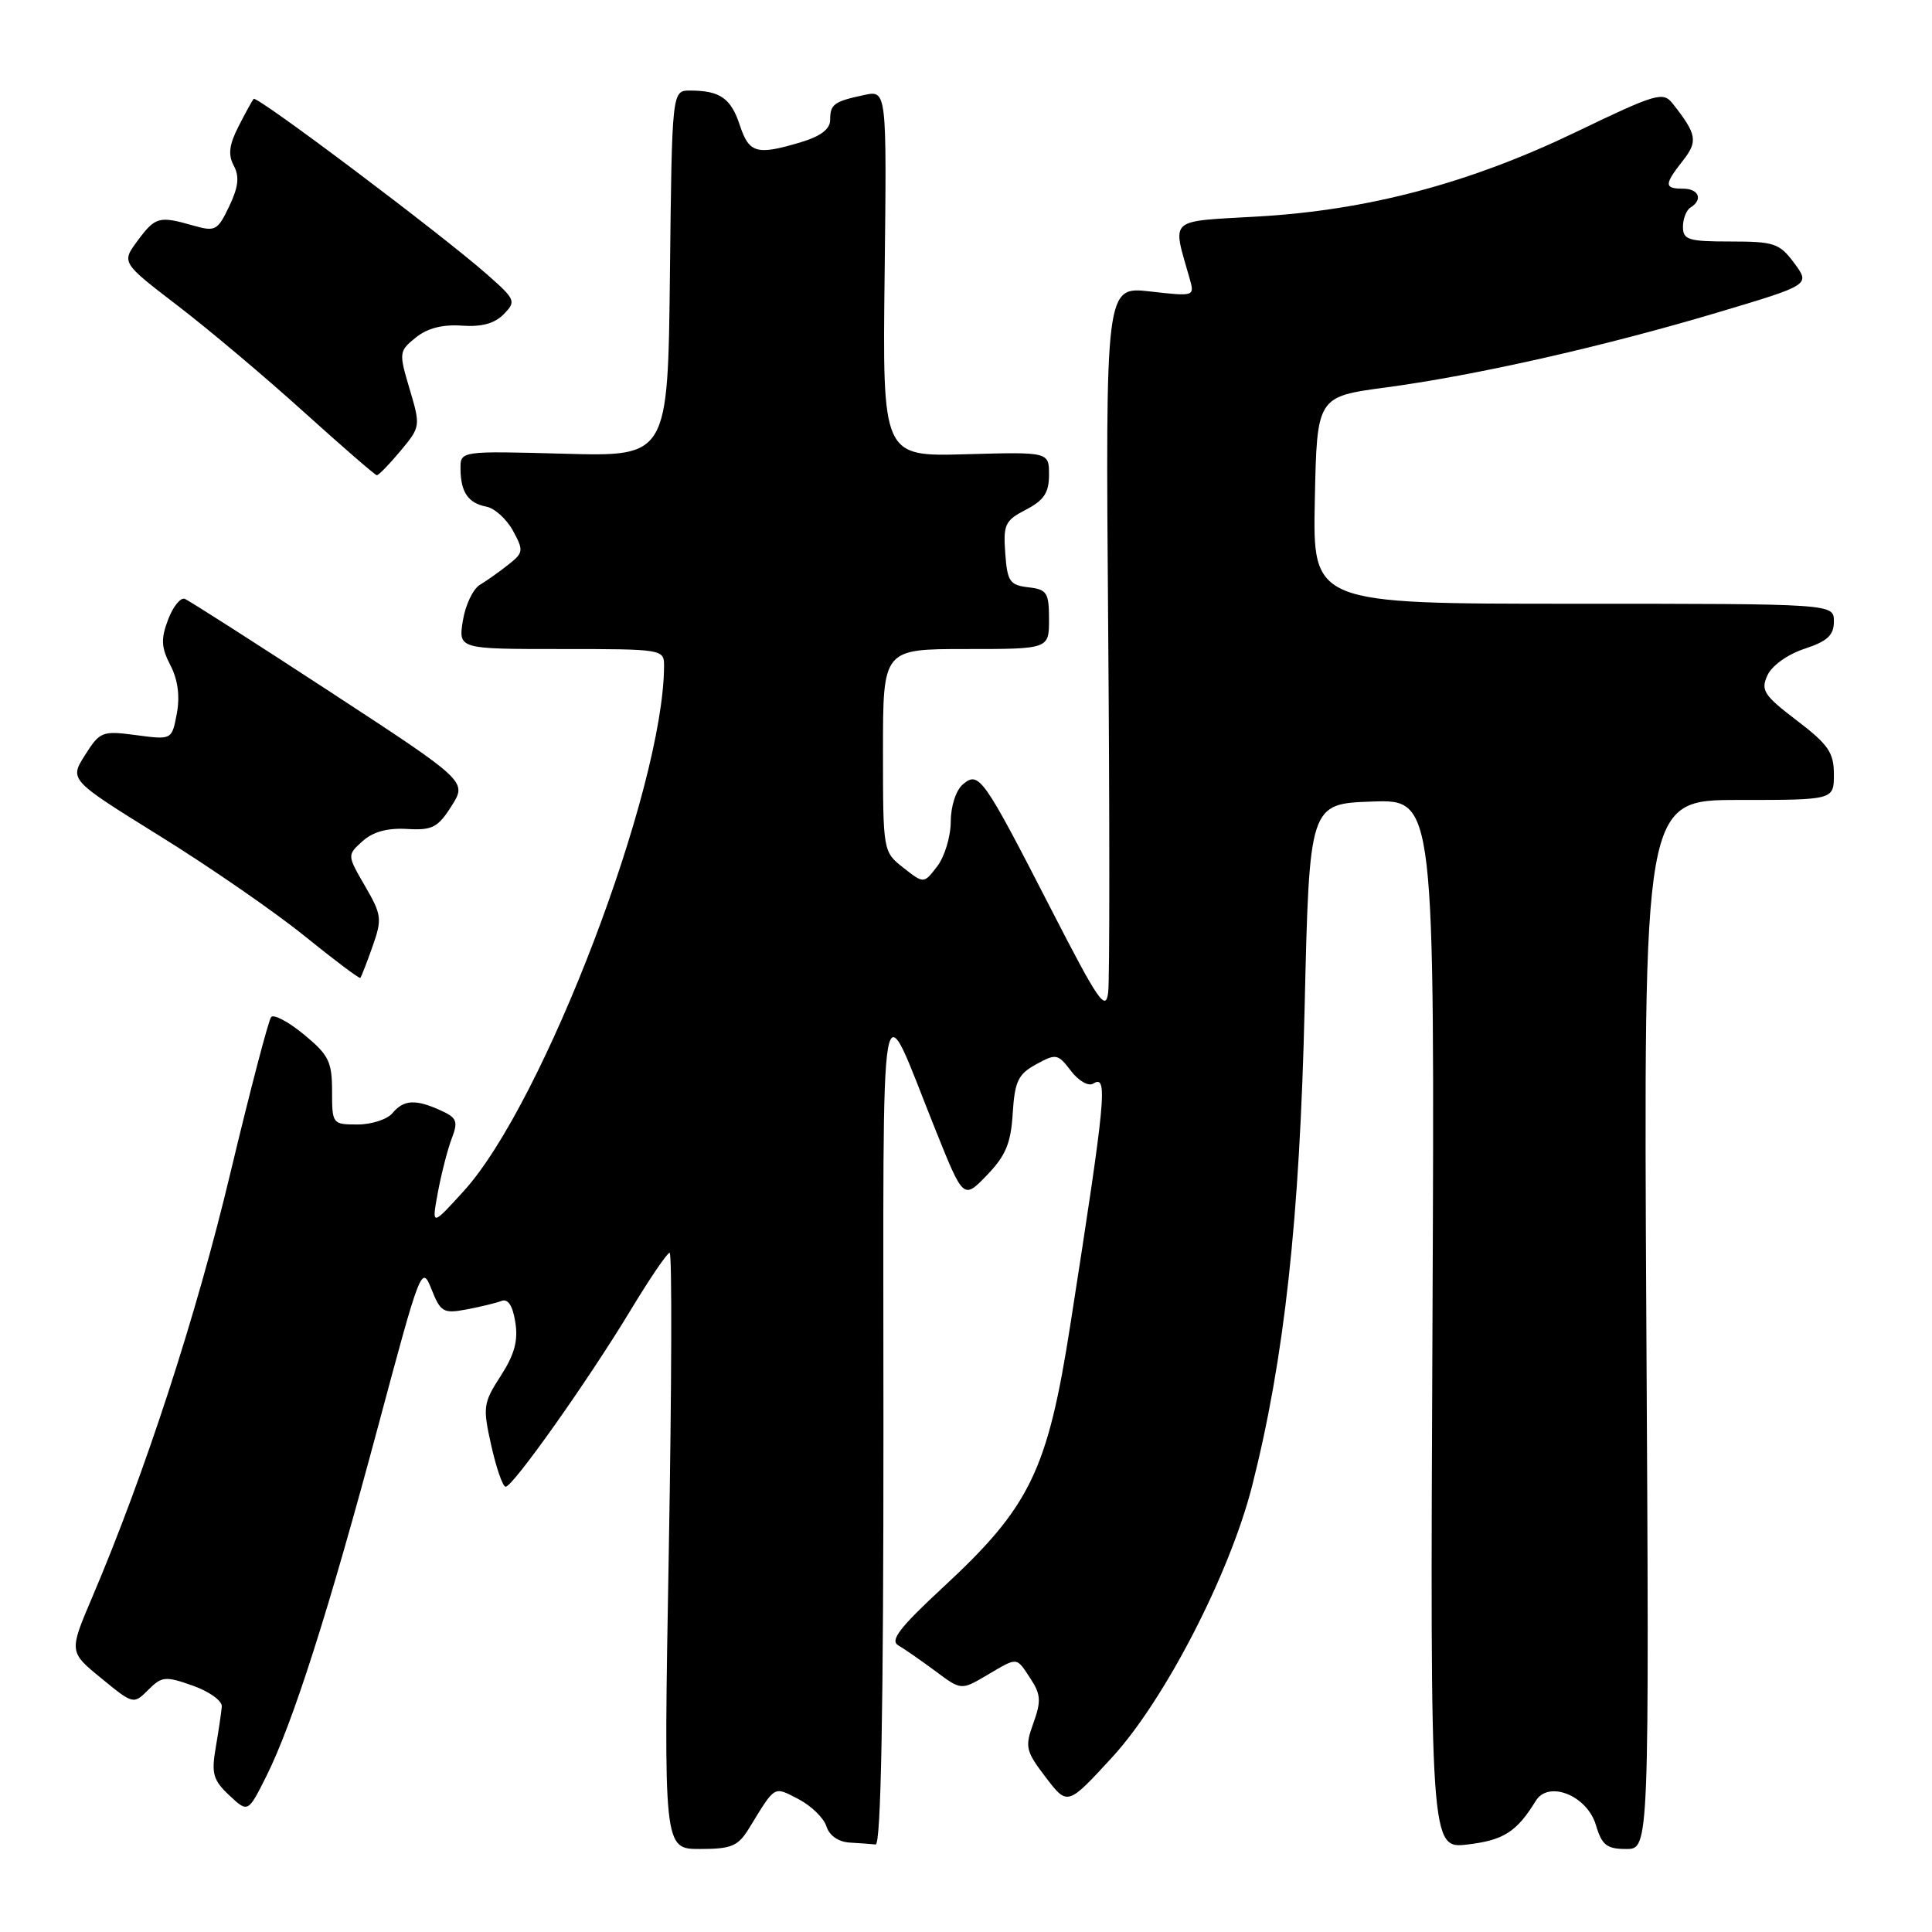 <?xml version="1.0" encoding="UTF-8" standalone="no"?>
<!DOCTYPE svg PUBLIC "-//W3C//DTD SVG 1.1//EN" "http://www.w3.org/Graphics/SVG/1.1/DTD/svg11.dtd" >
<svg xmlns="http://www.w3.org/2000/svg" xmlns:xlink="http://www.w3.org/1999/xlink" version="1.1" viewBox="0 0 256 256">
 <g >
 <path fill="currentColor"
d=" M 99.26 242.25 C 102.79 236.49 102.47 236.68 105.80 238.39 C 107.48 239.27 109.15 240.88 109.50 241.99 C 109.88 243.21 111.09 244.06 112.57 244.15 C 113.91 244.23 115.46 244.34 116.03 244.40 C 116.73 244.47 117.07 226.59 117.06 189.00 C 117.06 126.83 116.36 130.79 123.96 149.72 C 127.66 158.94 127.66 158.94 130.77 155.72 C 133.25 153.15 133.95 151.50 134.19 147.53 C 134.46 143.28 134.90 142.34 137.29 141.03 C 139.93 139.58 140.17 139.62 141.90 141.89 C 142.92 143.23 144.23 143.98 144.86 143.58 C 146.83 142.37 146.56 145.19 141.84 175.45 C 138.81 194.90 136.52 199.63 124.89 210.39 C 119.21 215.66 117.89 217.37 119.03 218.02 C 119.84 218.49 122.04 220.02 123.93 221.42 C 127.36 223.98 127.36 223.98 130.74 221.99 C 134.92 219.53 134.63 219.50 136.56 222.45 C 137.92 224.52 137.97 225.43 136.93 228.32 C 135.78 231.48 135.90 232.01 138.57 235.51 C 141.45 239.28 141.45 239.28 147.33 232.89 C 154.30 225.32 162.93 208.60 165.91 196.90 C 170.18 180.09 172.22 161.54 172.87 133.50 C 173.50 106.50 173.50 106.50 181.81 106.21 C 190.11 105.92 190.11 105.92 189.81 175.46 C 189.50 245.00 189.50 245.00 194.50 244.40 C 199.25 243.83 200.97 242.73 203.50 238.62 C 205.19 235.87 210.29 237.91 211.46 241.81 C 212.26 244.50 212.90 245.00 215.48 245.00 C 218.54 245.00 218.54 245.00 218.15 175.50 C 217.77 106.00 217.77 106.00 230.38 106.00 C 243.00 106.00 243.00 106.00 243.00 102.61 C 243.00 99.72 242.27 98.66 238.09 95.47 C 233.72 92.14 233.28 91.47 234.19 89.49 C 234.77 88.21 236.87 86.70 239.10 85.97 C 242.16 84.96 243.00 84.17 243.00 82.34 C 243.00 80.00 243.00 80.00 208.47 80.00 C 173.94 80.00 173.94 80.00 174.22 66.28 C 174.50 52.56 174.50 52.56 183.63 51.34 C 195.51 49.75 212.48 45.92 227.68 41.38 C 239.87 37.74 239.87 37.74 237.75 34.87 C 235.80 32.24 235.10 32.00 229.31 32.00 C 223.73 32.00 223.00 31.78 223.00 30.06 C 223.00 28.99 223.45 27.84 224.00 27.50 C 225.69 26.45 225.11 25.00 223.00 25.00 C 220.50 25.00 220.50 24.45 222.98 21.30 C 225.01 18.72 224.85 17.80 221.65 13.74 C 220.36 12.10 219.52 12.35 208.77 17.52 C 194.68 24.29 181.27 27.85 166.66 28.69 C 154.62 29.39 155.32 28.74 157.63 36.90 C 158.31 39.28 158.28 39.29 152.39 38.62 C 146.48 37.95 146.48 37.95 146.84 83.23 C 147.04 108.13 147.04 129.85 146.84 131.50 C 146.52 134.11 145.54 132.67 139.29 120.50 C 130.26 102.92 129.72 102.15 127.61 103.91 C 126.68 104.68 125.99 106.78 125.98 108.87 C 125.97 110.87 125.16 113.54 124.18 114.80 C 122.41 117.11 122.41 117.11 119.70 114.98 C 117.01 112.86 117.00 112.83 117.00 99.43 C 117.00 86.00 117.00 86.00 128.00 86.00 C 139.00 86.00 139.00 86.00 139.00 82.07 C 139.00 78.52 138.73 78.10 136.25 77.82 C 133.80 77.53 133.47 77.05 133.20 73.30 C 132.92 69.50 133.18 68.96 135.95 67.53 C 138.33 66.29 139.00 65.29 139.00 62.91 C 139.00 59.88 139.00 59.88 127.97 60.19 C 116.93 60.50 116.93 60.50 117.22 36.22 C 117.50 11.95 117.50 11.95 114.50 12.59 C 110.49 13.45 110.00 13.81 110.00 15.90 C 110.00 17.10 108.74 18.06 106.13 18.84 C 100.27 20.60 99.26 20.32 98.03 16.59 C 96.85 13.01 95.40 12.00 91.44 12.00 C 89.04 12.00 89.04 12.00 88.77 36.25 C 88.50 60.50 88.50 60.50 74.75 60.12 C 61.00 59.75 61.00 59.75 61.02 62.12 C 61.04 65.22 62.04 66.68 64.47 67.14 C 65.55 67.35 67.12 68.78 67.97 70.32 C 69.40 72.95 69.37 73.23 67.37 74.81 C 66.20 75.74 64.49 76.95 63.58 77.50 C 62.67 78.05 61.66 80.19 61.33 82.25 C 60.74 86.00 60.74 86.00 74.37 86.00 C 87.84 86.00 88.00 86.03 87.99 88.25 C 87.94 104.49 72.03 146.18 61.45 157.82 C 57.19 162.50 57.19 162.50 58.02 158.00 C 58.48 155.53 59.30 152.32 59.85 150.88 C 60.73 148.58 60.55 148.11 58.38 147.13 C 55.06 145.62 53.49 145.71 52.00 147.50 C 51.32 148.32 49.24 149.00 47.38 149.00 C 44.05 149.00 44.00 148.94 44.00 144.57 C 44.00 140.68 43.55 139.78 40.29 137.09 C 38.25 135.40 36.28 134.36 35.93 134.76 C 35.58 135.17 33.14 144.50 30.51 155.50 C 26.03 174.30 19.19 195.27 12.20 211.69 C 9.14 218.88 9.14 218.88 13.41 222.37 C 17.65 225.85 17.70 225.86 19.64 223.92 C 21.44 222.12 21.91 222.07 25.55 223.36 C 27.72 224.12 29.45 225.37 29.39 226.12 C 29.33 226.88 28.97 229.31 28.59 231.53 C 27.99 235.01 28.23 235.87 30.38 237.89 C 32.86 240.21 32.86 240.21 35.29 235.36 C 38.79 228.36 43.52 213.56 50.10 189.00 C 55.73 167.97 55.88 167.57 57.17 170.82 C 58.38 173.87 58.75 174.08 61.81 173.51 C 63.64 173.16 65.73 172.66 66.45 172.38 C 67.31 172.05 67.94 173.01 68.28 175.19 C 68.68 177.64 68.17 179.49 66.35 182.31 C 64.02 185.92 63.95 186.43 65.10 191.56 C 65.77 194.55 66.62 197.00 67.00 197.00 C 67.96 197.00 77.90 182.96 83.47 173.75 C 86.04 169.49 88.41 166.00 88.73 166.00 C 89.06 166.00 89.00 183.78 88.62 205.50 C 87.92 245.00 87.92 245.00 92.74 245.00 C 96.93 245.00 97.79 244.64 99.26 242.25 Z  M 49.36 125.42 C 50.65 121.77 50.58 121.22 48.37 117.41 C 45.99 113.31 45.99 113.31 48.04 111.46 C 49.41 110.22 51.34 109.69 53.92 109.84 C 57.28 110.04 58.02 109.66 59.83 106.80 C 61.90 103.54 61.90 103.54 43.70 91.64 C 33.69 85.10 25.04 79.57 24.48 79.35 C 23.92 79.14 22.92 80.38 22.27 82.11 C 21.30 84.67 21.36 85.79 22.58 88.15 C 23.57 90.06 23.86 92.25 23.43 94.55 C 22.77 98.04 22.77 98.04 18.05 97.41 C 13.53 96.81 13.24 96.93 11.26 100.06 C 9.19 103.33 9.19 103.33 21.15 110.76 C 27.74 114.84 36.36 120.80 40.31 123.99 C 44.26 127.19 47.61 129.70 47.74 129.58 C 47.87 129.45 48.60 127.58 49.36 125.42 Z  M 53.05 59.77 C 55.72 56.57 55.74 56.47 54.28 51.56 C 52.84 46.72 52.86 46.53 55.09 44.73 C 56.62 43.49 58.64 42.97 61.19 43.15 C 63.81 43.34 65.55 42.87 66.75 41.63 C 68.42 39.93 68.32 39.69 64.50 36.33 C 58.46 31.01 34.03 12.63 33.61 13.10 C 33.42 13.32 32.51 14.97 31.60 16.76 C 30.36 19.19 30.20 20.51 30.98 21.96 C 31.75 23.40 31.59 24.78 30.37 27.34 C 28.84 30.55 28.53 30.72 25.62 29.89 C 21.07 28.59 20.59 28.72 18.23 31.90 C 16.09 34.79 16.09 34.79 23.55 40.51 C 27.65 43.65 35.17 49.98 40.25 54.58 C 45.34 59.17 49.69 62.95 49.93 62.97 C 50.16 62.99 51.57 61.54 53.05 59.77 Z "/>
</g>
</svg>